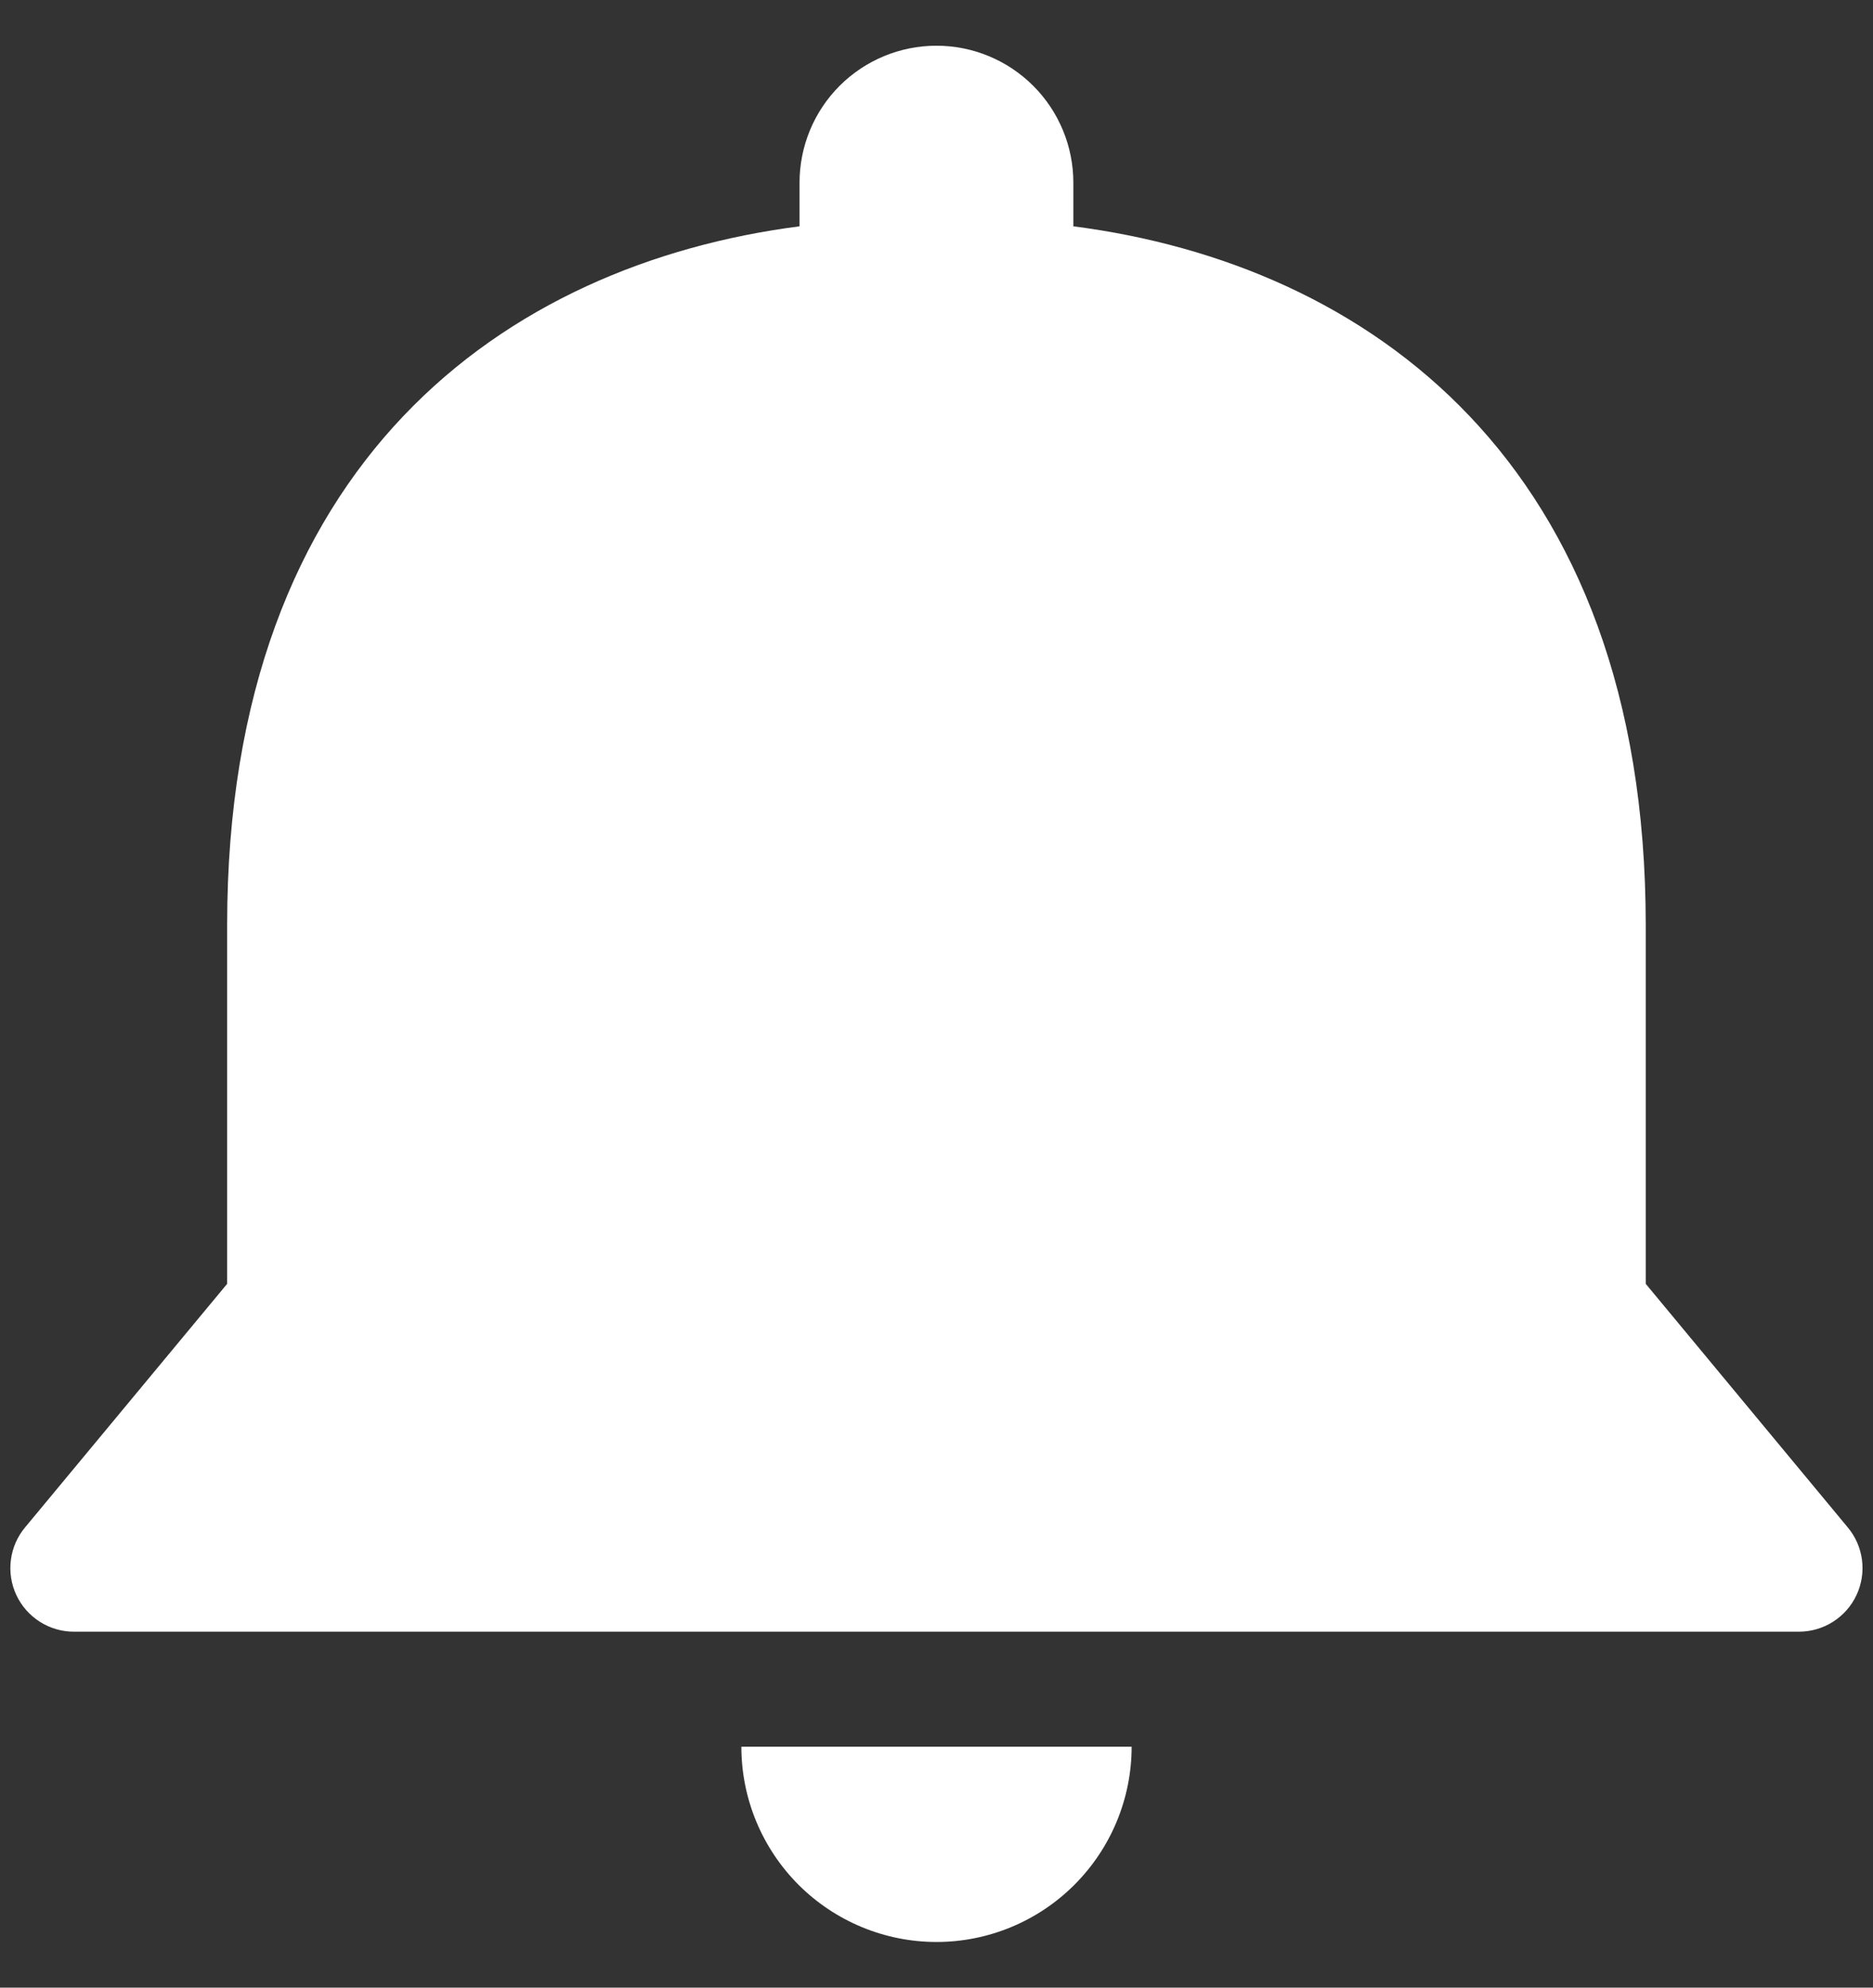 <svg width="33" height="35" viewBox="0 0 33 35" fill="none" xmlns="http://www.w3.org/2000/svg">
<rect x="0" y="0" width="33" height="35" fill="#333333" stroke="none"/>
<path d="M32.553 26.893L28.996 22.607V16.295C28.996 8.13 24.082 4.651 18.911 3.985V3.216C18.911 2.577 18.657 1.963 18.204 1.511C17.752 1.059 17.139 0.805 16.499 0.805C15.859 0.805 15.246 1.059 14.793 1.511C14.341 1.963 14.087 2.577 14.087 3.216V3.985C8.915 4.653 4.002 8.13 4.002 16.292V22.607L0.444 26.893C0.307 27.056 0.219 27.256 0.192 27.468C0.164 27.68 0.198 27.896 0.289 28.089C0.38 28.283 0.525 28.446 0.706 28.56C0.887 28.674 1.096 28.734 1.31 28.732H31.69C31.903 28.733 32.113 28.673 32.293 28.559C32.474 28.445 32.618 28.282 32.709 28.088C32.8 27.895 32.833 27.68 32.806 27.468C32.778 27.256 32.691 27.056 32.553 26.893ZM16.5 34.196C17.412 34.196 18.286 33.833 18.93 33.189C19.575 32.544 19.938 31.67 19.938 30.758H13.062C13.062 31.67 13.425 32.544 14.069 33.189C14.714 33.833 15.588 34.196 16.5 34.196Z" fill="white"/>
</svg>
